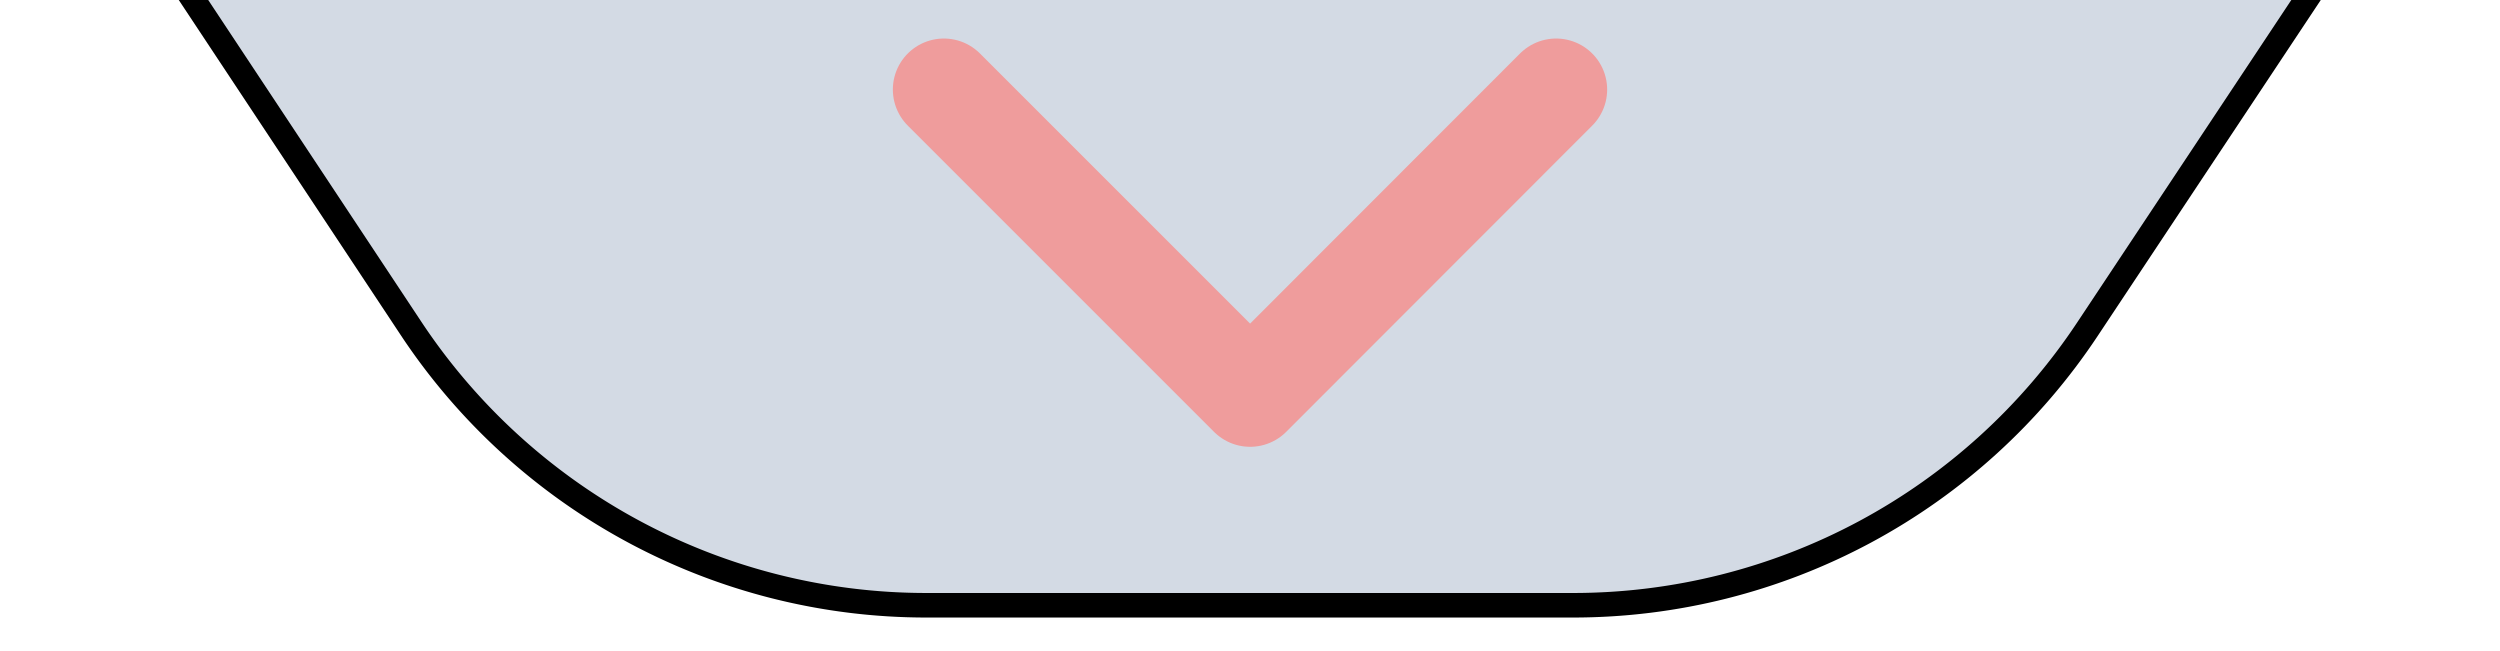 <svg id="Layer_1" data-name="Layer 1" xmlns="http://www.w3.org/2000/svg" viewBox="0 0 125.07 32.58"><path d="M124.73-14.1H.34L20.57,16.44A30.92,30.92,0,0,0,46.33,30.28H78.7a30.87,30.87,0,0,0,25.73-13.81Z" style="fill:#d3dae4;stroke:#000;stroke-miterlimit:10;stroke-width:1.228px"/><path d="M47.22,4.48,62.54,19.8,77.85,4.48" style="fill:none;stroke:#ef9c9c;stroke-linecap:round;stroke-linejoin:round;stroke-width:5.105px"/></svg>